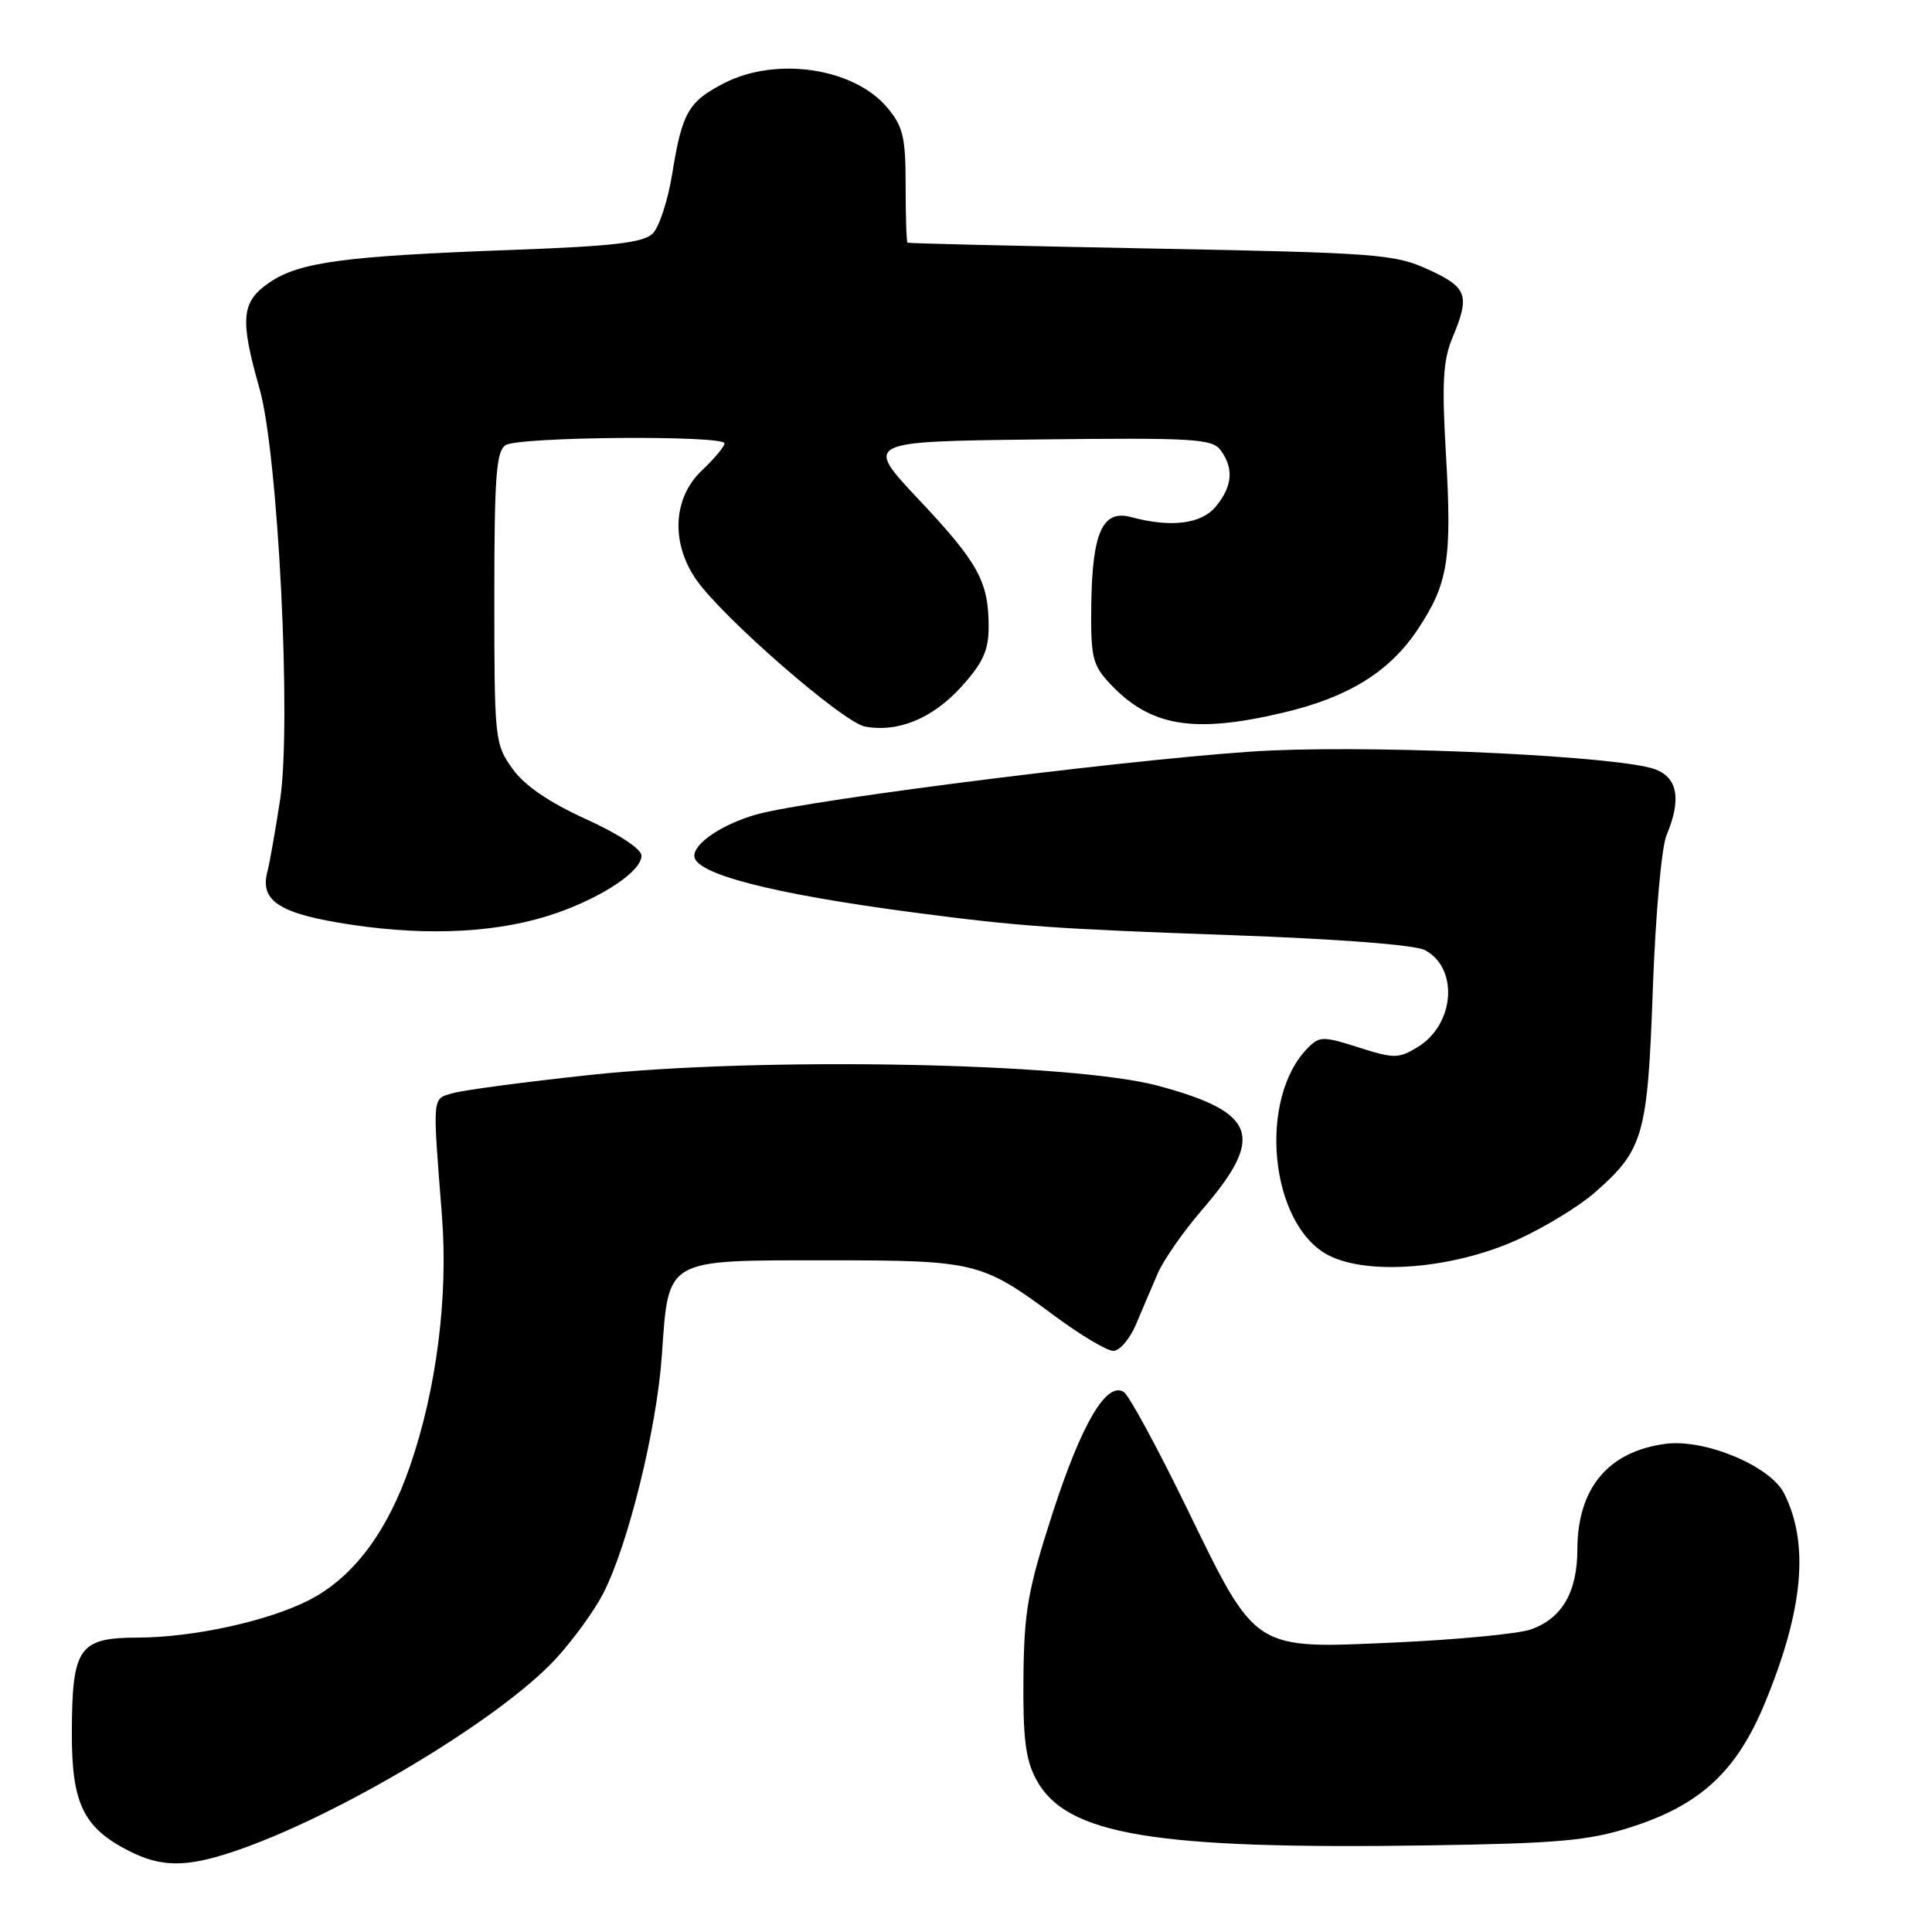 <?xml version="1.0" encoding="UTF-8" standalone="no"?>
<!DOCTYPE svg PUBLIC "-//W3C//DTD SVG 1.1//EN" "http://www.w3.org/Graphics/SVG/1.1/DTD/svg11.dtd" >
<svg xmlns="http://www.w3.org/2000/svg" xmlns:xlink="http://www.w3.org/1999/xlink" version="1.1" viewBox="0 0 256 256">
 <g >
 <path fill="currentColor"
d=" M 30.72 245.42 C 44.44 240.88 66.29 227.83 73.68 219.76 C 75.98 217.25 78.80 213.36 79.95 211.10 C 83.26 204.62 87.02 189.30 87.70 179.59 C 88.60 166.65 87.99 167.00 109.53 167.00 C 129.29 167.00 130.06 167.19 139.75 174.37 C 143.19 176.92 146.69 179.00 147.52 179.00 C 148.35 179.00 149.70 177.43 150.52 175.50 C 151.33 173.57 152.63 170.54 153.40 168.75 C 154.17 166.96 156.81 163.17 159.28 160.31 C 167.67 150.59 166.55 147.41 153.49 143.88 C 142.07 140.79 100.72 140.01 78.04 142.45 C 69.49 143.37 61.38 144.45 60.00 144.85 C 57.23 145.65 57.30 144.93 58.56 161.10 C 59.40 171.87 57.84 184.10 54.32 194.29 C 51.29 203.06 46.76 209.06 40.92 212.04 C 35.50 214.81 25.60 216.97 18.29 216.99 C 10.43 217.00 9.54 218.29 9.52 229.67 C 9.50 238.97 11.05 242.18 17.07 245.25 C 21.32 247.41 24.56 247.45 30.72 245.42 Z  M 216.04 242.13 C 225.27 239.19 230.08 234.76 233.82 225.75 C 238.95 213.37 239.77 204.59 236.41 197.89 C 234.57 194.24 225.90 190.62 220.65 191.32 C 213.08 192.34 209.04 197.19 209.01 205.29 C 209.00 210.98 206.97 214.46 202.84 215.91 C 201.17 216.49 193.15 217.26 185.02 217.63 C 165.88 218.49 166.57 218.94 157.14 199.59 C 153.29 191.68 149.58 184.86 148.90 184.44 C 146.61 183.03 143.31 188.66 139.48 200.48 C 136.19 210.67 135.70 213.45 135.61 222.33 C 135.54 230.39 135.89 233.19 137.33 235.84 C 141.30 243.15 152.90 245.08 189.50 244.52 C 206.45 244.26 210.50 243.90 216.04 242.13 Z  M 201.06 164.27 C 204.64 162.65 209.26 159.83 211.33 158.01 C 217.79 152.34 218.32 150.48 219.01 131.00 C 219.36 121.29 220.16 112.25 220.82 110.68 C 222.81 105.94 222.32 103.07 219.33 101.94 C 214.87 100.24 184.43 98.75 168.50 99.44 C 154.12 100.07 107.15 105.92 100.13 107.95 C 95.69 109.24 92.00 111.71 92.00 113.40 C 92.00 115.78 102.24 118.42 121.00 120.90 C 135.11 122.75 139.53 123.07 163.08 123.91 C 177.38 124.42 187.51 125.20 188.82 125.90 C 193.34 128.32 192.75 135.81 187.79 138.78 C 185.30 140.28 184.69 140.28 180.03 138.79 C 175.36 137.30 174.84 137.30 173.35 138.80 C 166.61 145.53 168.24 162.26 176.01 166.32 C 181.26 169.05 192.55 168.13 201.06 164.27 Z  M 73.73 120.99 C 79.99 118.80 85.00 115.42 85.00 113.38 C 85.00 112.50 81.99 110.51 77.63 108.53 C 72.67 106.27 69.48 104.07 67.88 101.83 C 65.57 98.60 65.50 97.92 65.50 79.21 C 65.50 63.16 65.75 59.77 67.00 58.98 C 68.77 57.86 96.00 57.65 96.00 58.75 C 96.00 59.17 94.65 60.78 93.00 62.34 C 89.17 65.96 88.86 71.91 92.25 76.80 C 95.76 81.85 111.67 95.70 114.61 96.27 C 118.97 97.10 123.60 95.19 127.40 90.98 C 130.25 87.83 131.00 86.17 131.00 83.06 C 131.00 77.06 129.63 74.57 121.76 66.21 C 114.50 58.50 114.50 58.50 137.50 58.23 C 158.24 57.99 160.62 58.13 161.75 59.67 C 163.50 62.06 163.31 64.40 161.15 67.06 C 159.23 69.44 155.21 69.95 149.84 68.51 C 146.10 67.51 144.73 70.54 144.60 80.12 C 144.51 87.03 144.76 88.10 147.00 90.51 C 152.37 96.27 158.07 97.25 169.99 94.44 C 178.67 92.40 184.14 89.01 187.87 83.38 C 191.90 77.30 192.41 74.12 191.59 60.11 C 191.04 50.72 191.21 47.75 192.45 44.77 C 194.81 39.12 194.45 38.09 189.25 35.71 C 184.79 33.67 182.52 33.50 152.50 32.93 C 134.90 32.59 120.39 32.25 120.25 32.16 C 120.11 32.07 120.00 28.66 120.00 24.58 C 120.00 18.17 119.67 16.76 117.56 14.25 C 113.15 9.01 102.92 7.47 95.99 11.00 C 91.22 13.44 90.38 14.90 89.07 23.04 C 88.51 26.52 87.35 30.08 86.50 30.93 C 85.26 32.16 81.35 32.62 67.72 33.12 C 45.61 33.93 39.69 34.73 35.72 37.42 C 31.96 39.98 31.75 42.21 34.39 51.50 C 36.86 60.17 38.65 96.01 37.11 106.00 C 36.48 110.12 35.72 114.40 35.43 115.50 C 34.40 119.42 37.06 121.10 46.55 122.53 C 56.97 124.09 66.36 123.56 73.73 120.99 Z "/>
</g>
</svg>